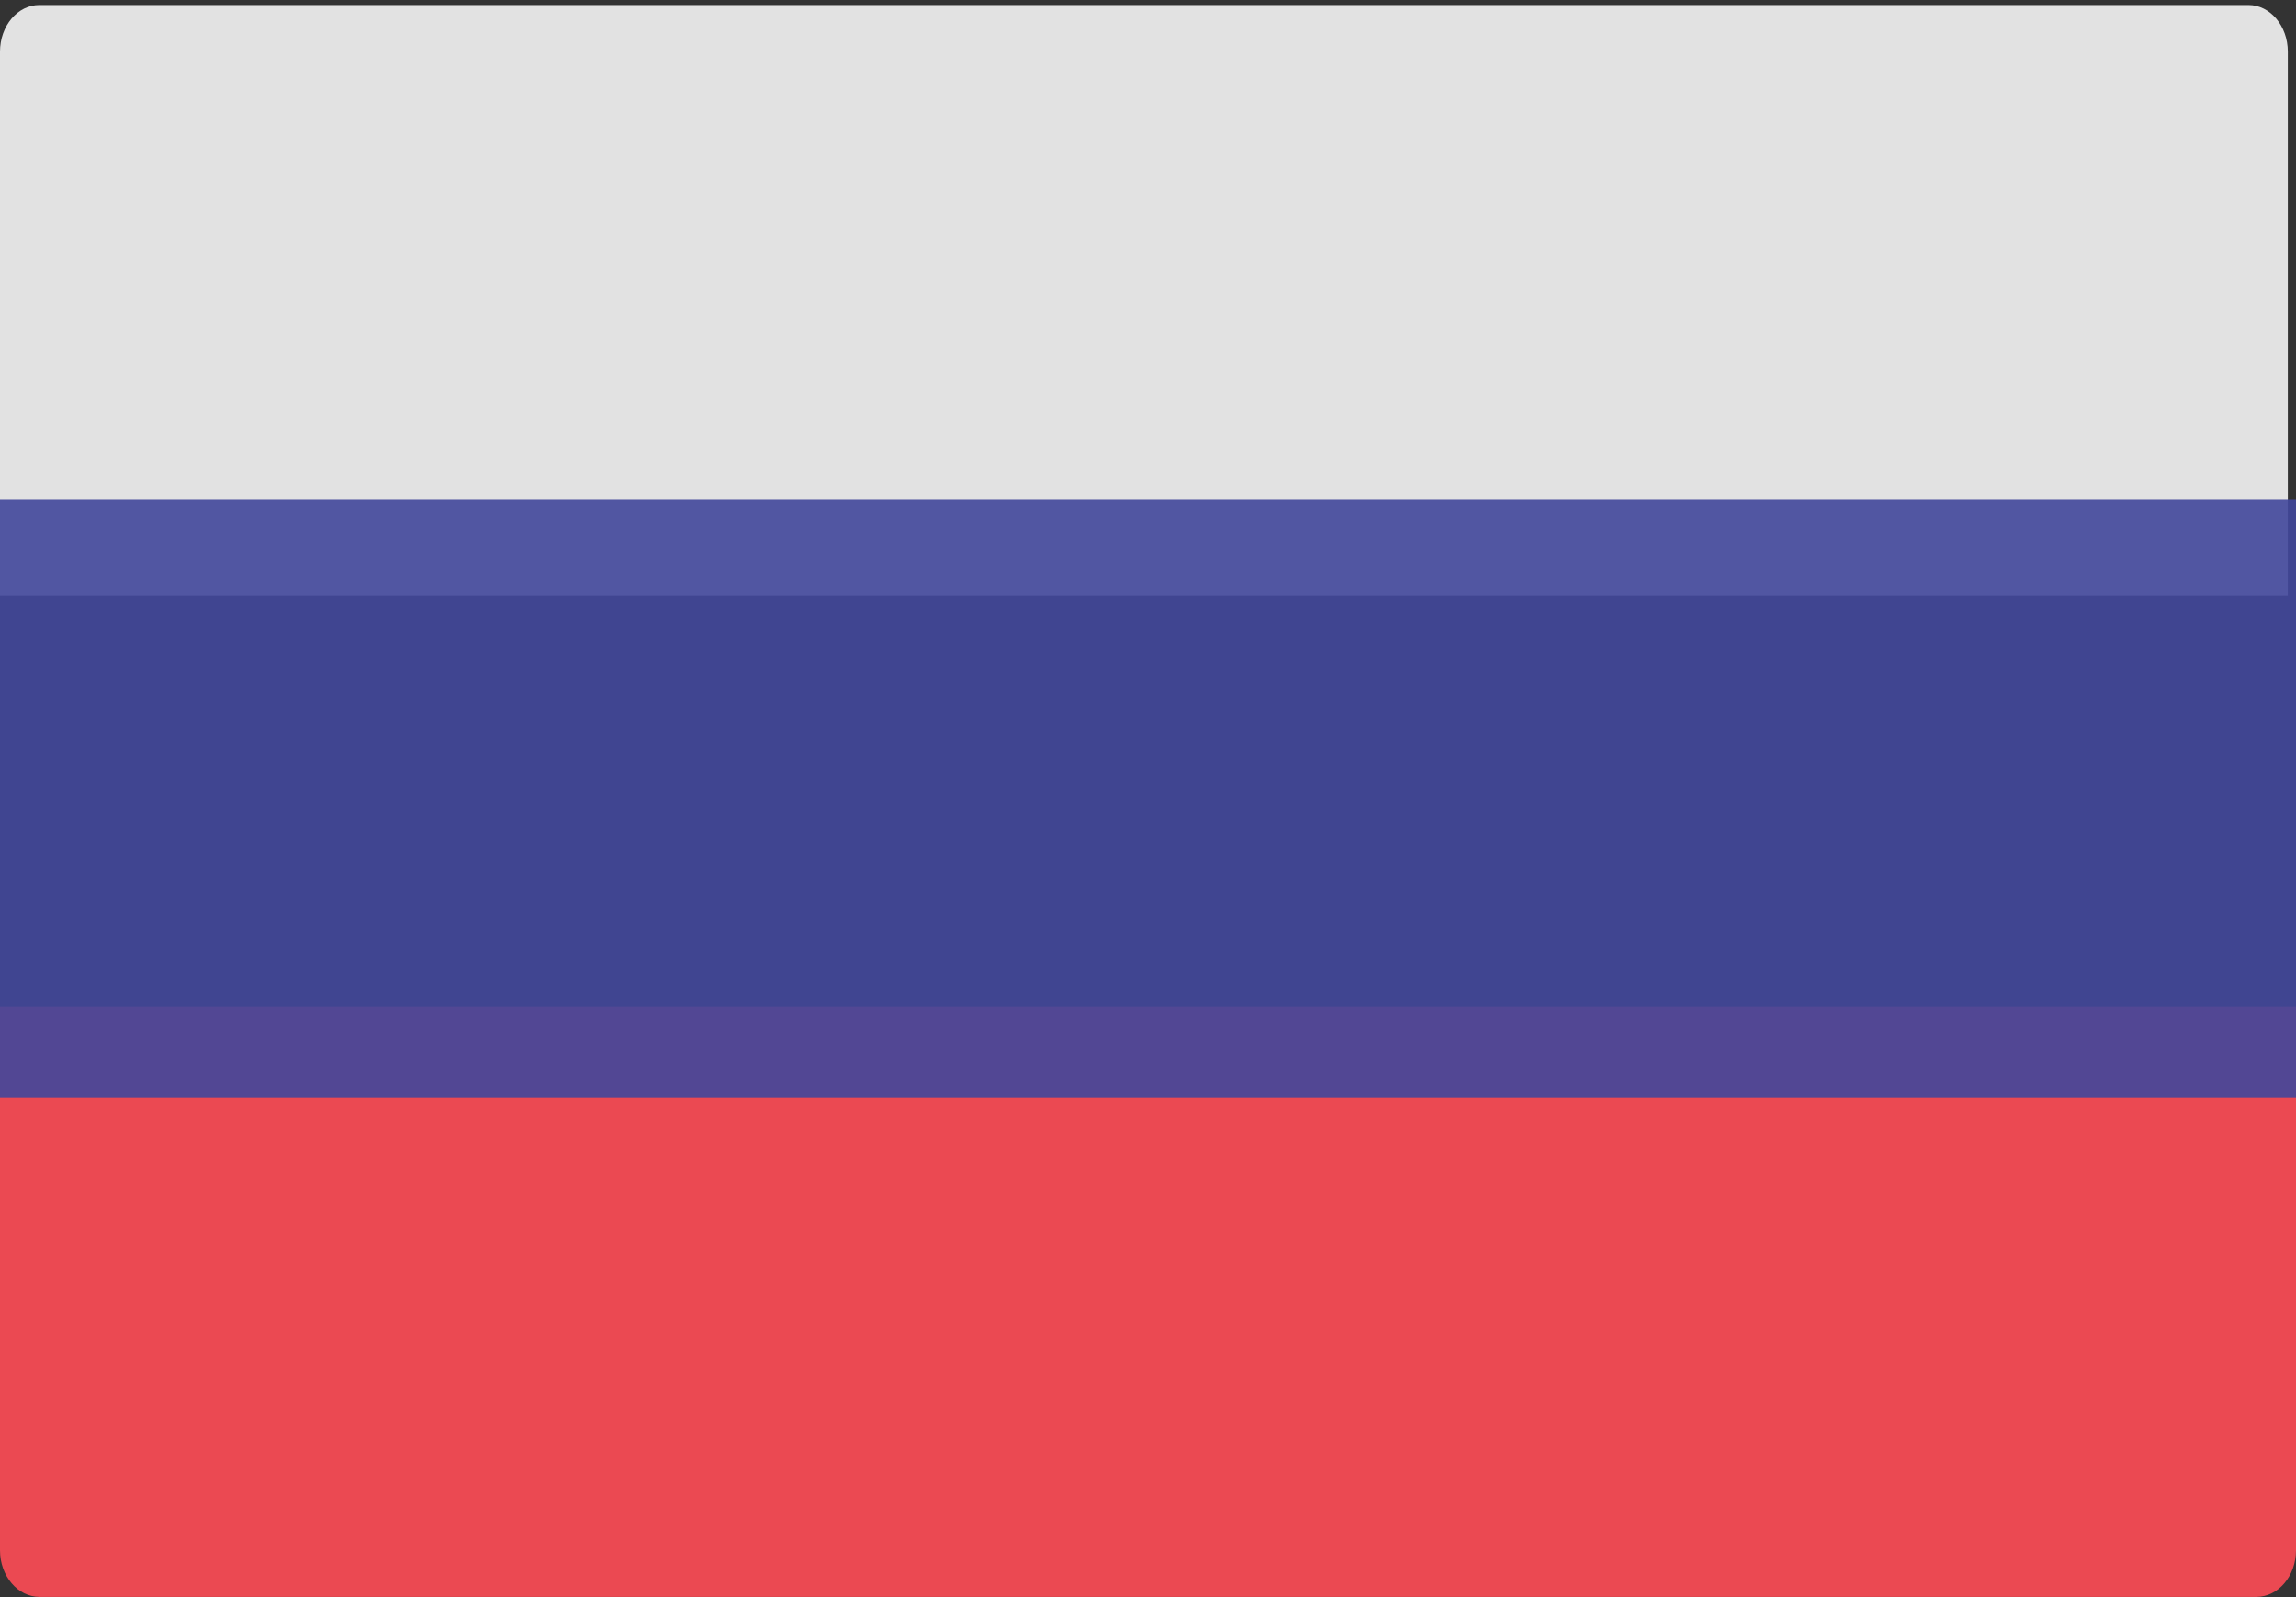 <svg xmlns="http://www.w3.org/2000/svg" width="23" height="16" viewBox="0 0 23 16"><rect x="0" y="0" width="23" height="16" fill="#333333" stroke="none"/><g><g clip-path="url(#clip-F21E70BE-30A6-5AC6-9D19-63E134D7344A)" opacity=".9"><path fill="#f5f5f5" d="M22.918 5.968H0V.518C0 .258.177.05.395.05h22.128c.218 0 .395.21.395.467v5.45z"/></g><g clip-path="url(#clip-2A02C1D9-4059-E94F-BB34-218309FC5B5A)" opacity=".9"><path fill="#ff4b55" d="M22.603 15.998H.397c-.22 0-.397-.21-.397-.467V10.08h23v5.45c0 .259-.178.468-.397.468"/></g><g clip-path="url(#clip-672AB1F5-E713-3B12-AFEC-953332A40FEF)" opacity=".9"><path fill="#41479b" d="M0 11h23V5H0z"/></g></g></svg>